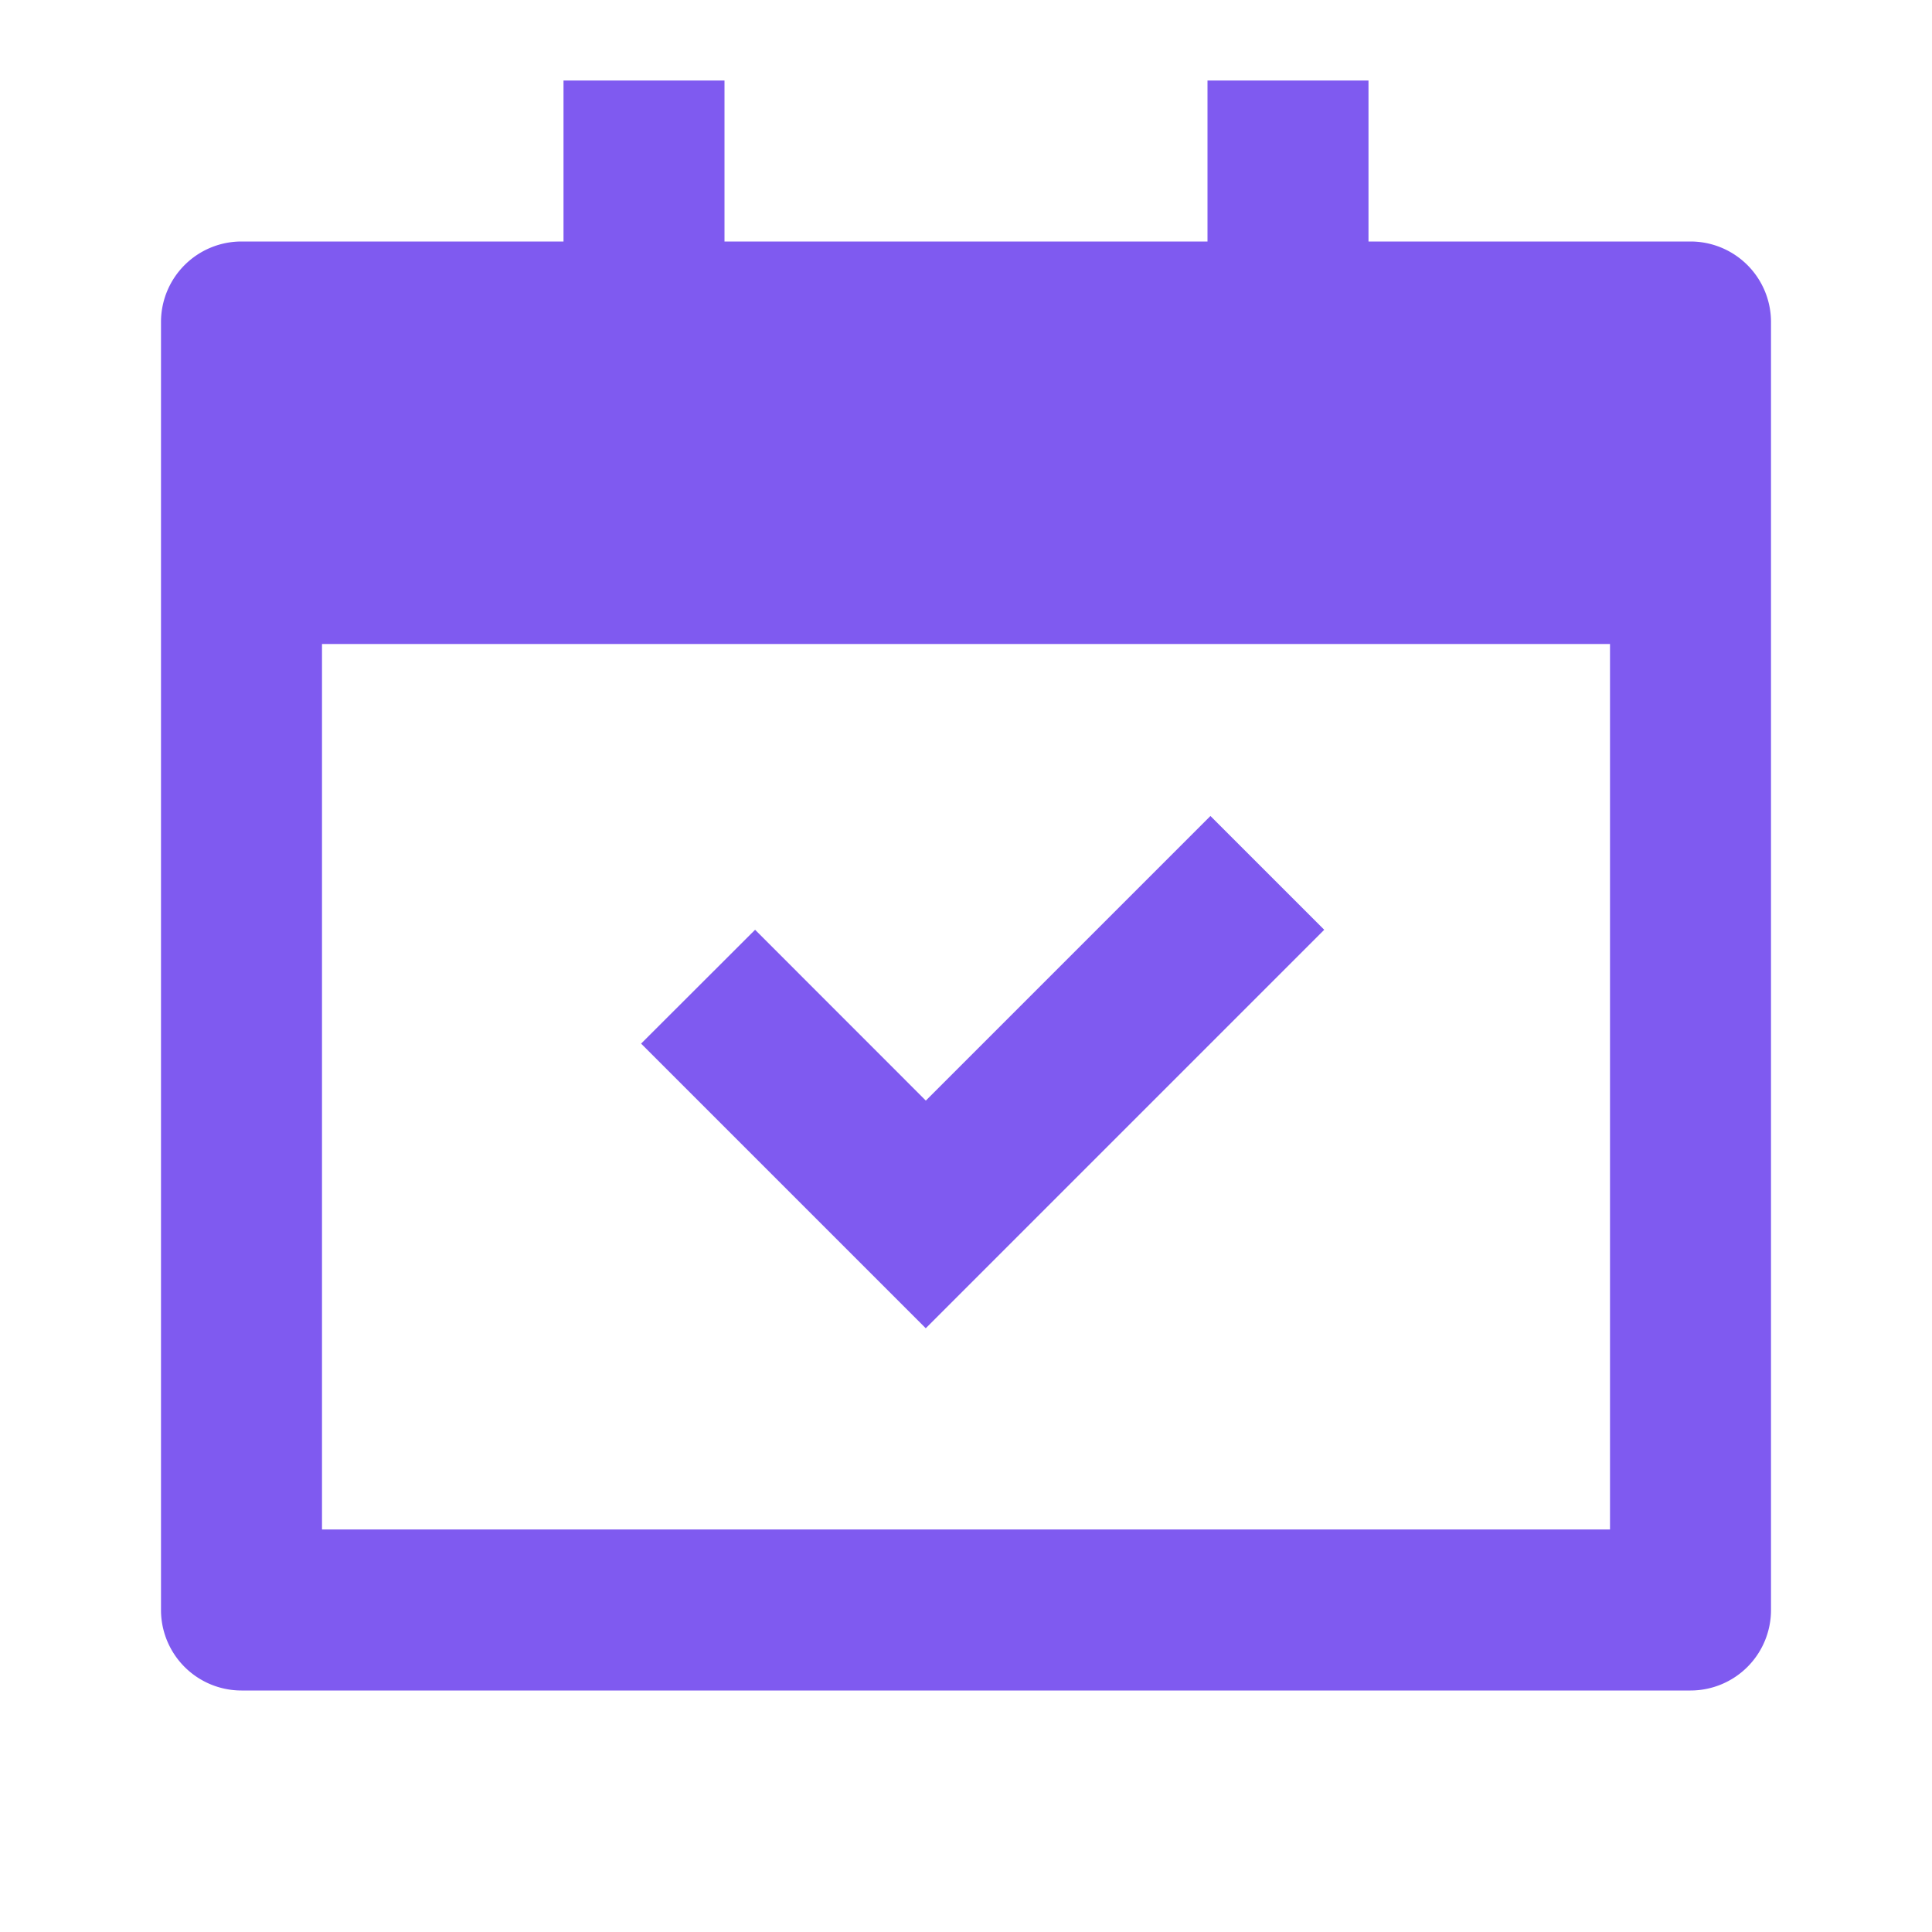 <svg xmlns="http://www.w3.org/2000/svg" viewBox="0 0 24 24" width="22" height="22"><path fill="none" d="M0 0h24v24H0z"/><path d="M9 1v2h6V1h2v2h4a1 1 0 0 1 1 1v16a1 1 0 0 1-1 1H3a1 1 0 0 1-1-1V4a1 1 0 0 1 1-1h4V1h2zm11 7H4v11h16V8zm-4.964 2.136l1.414 1.414-4.95 4.95-3.536-3.536L9.38 11.55l2.121 2.122 3.536-3.536z" fill="#7f5af0"/></svg>
